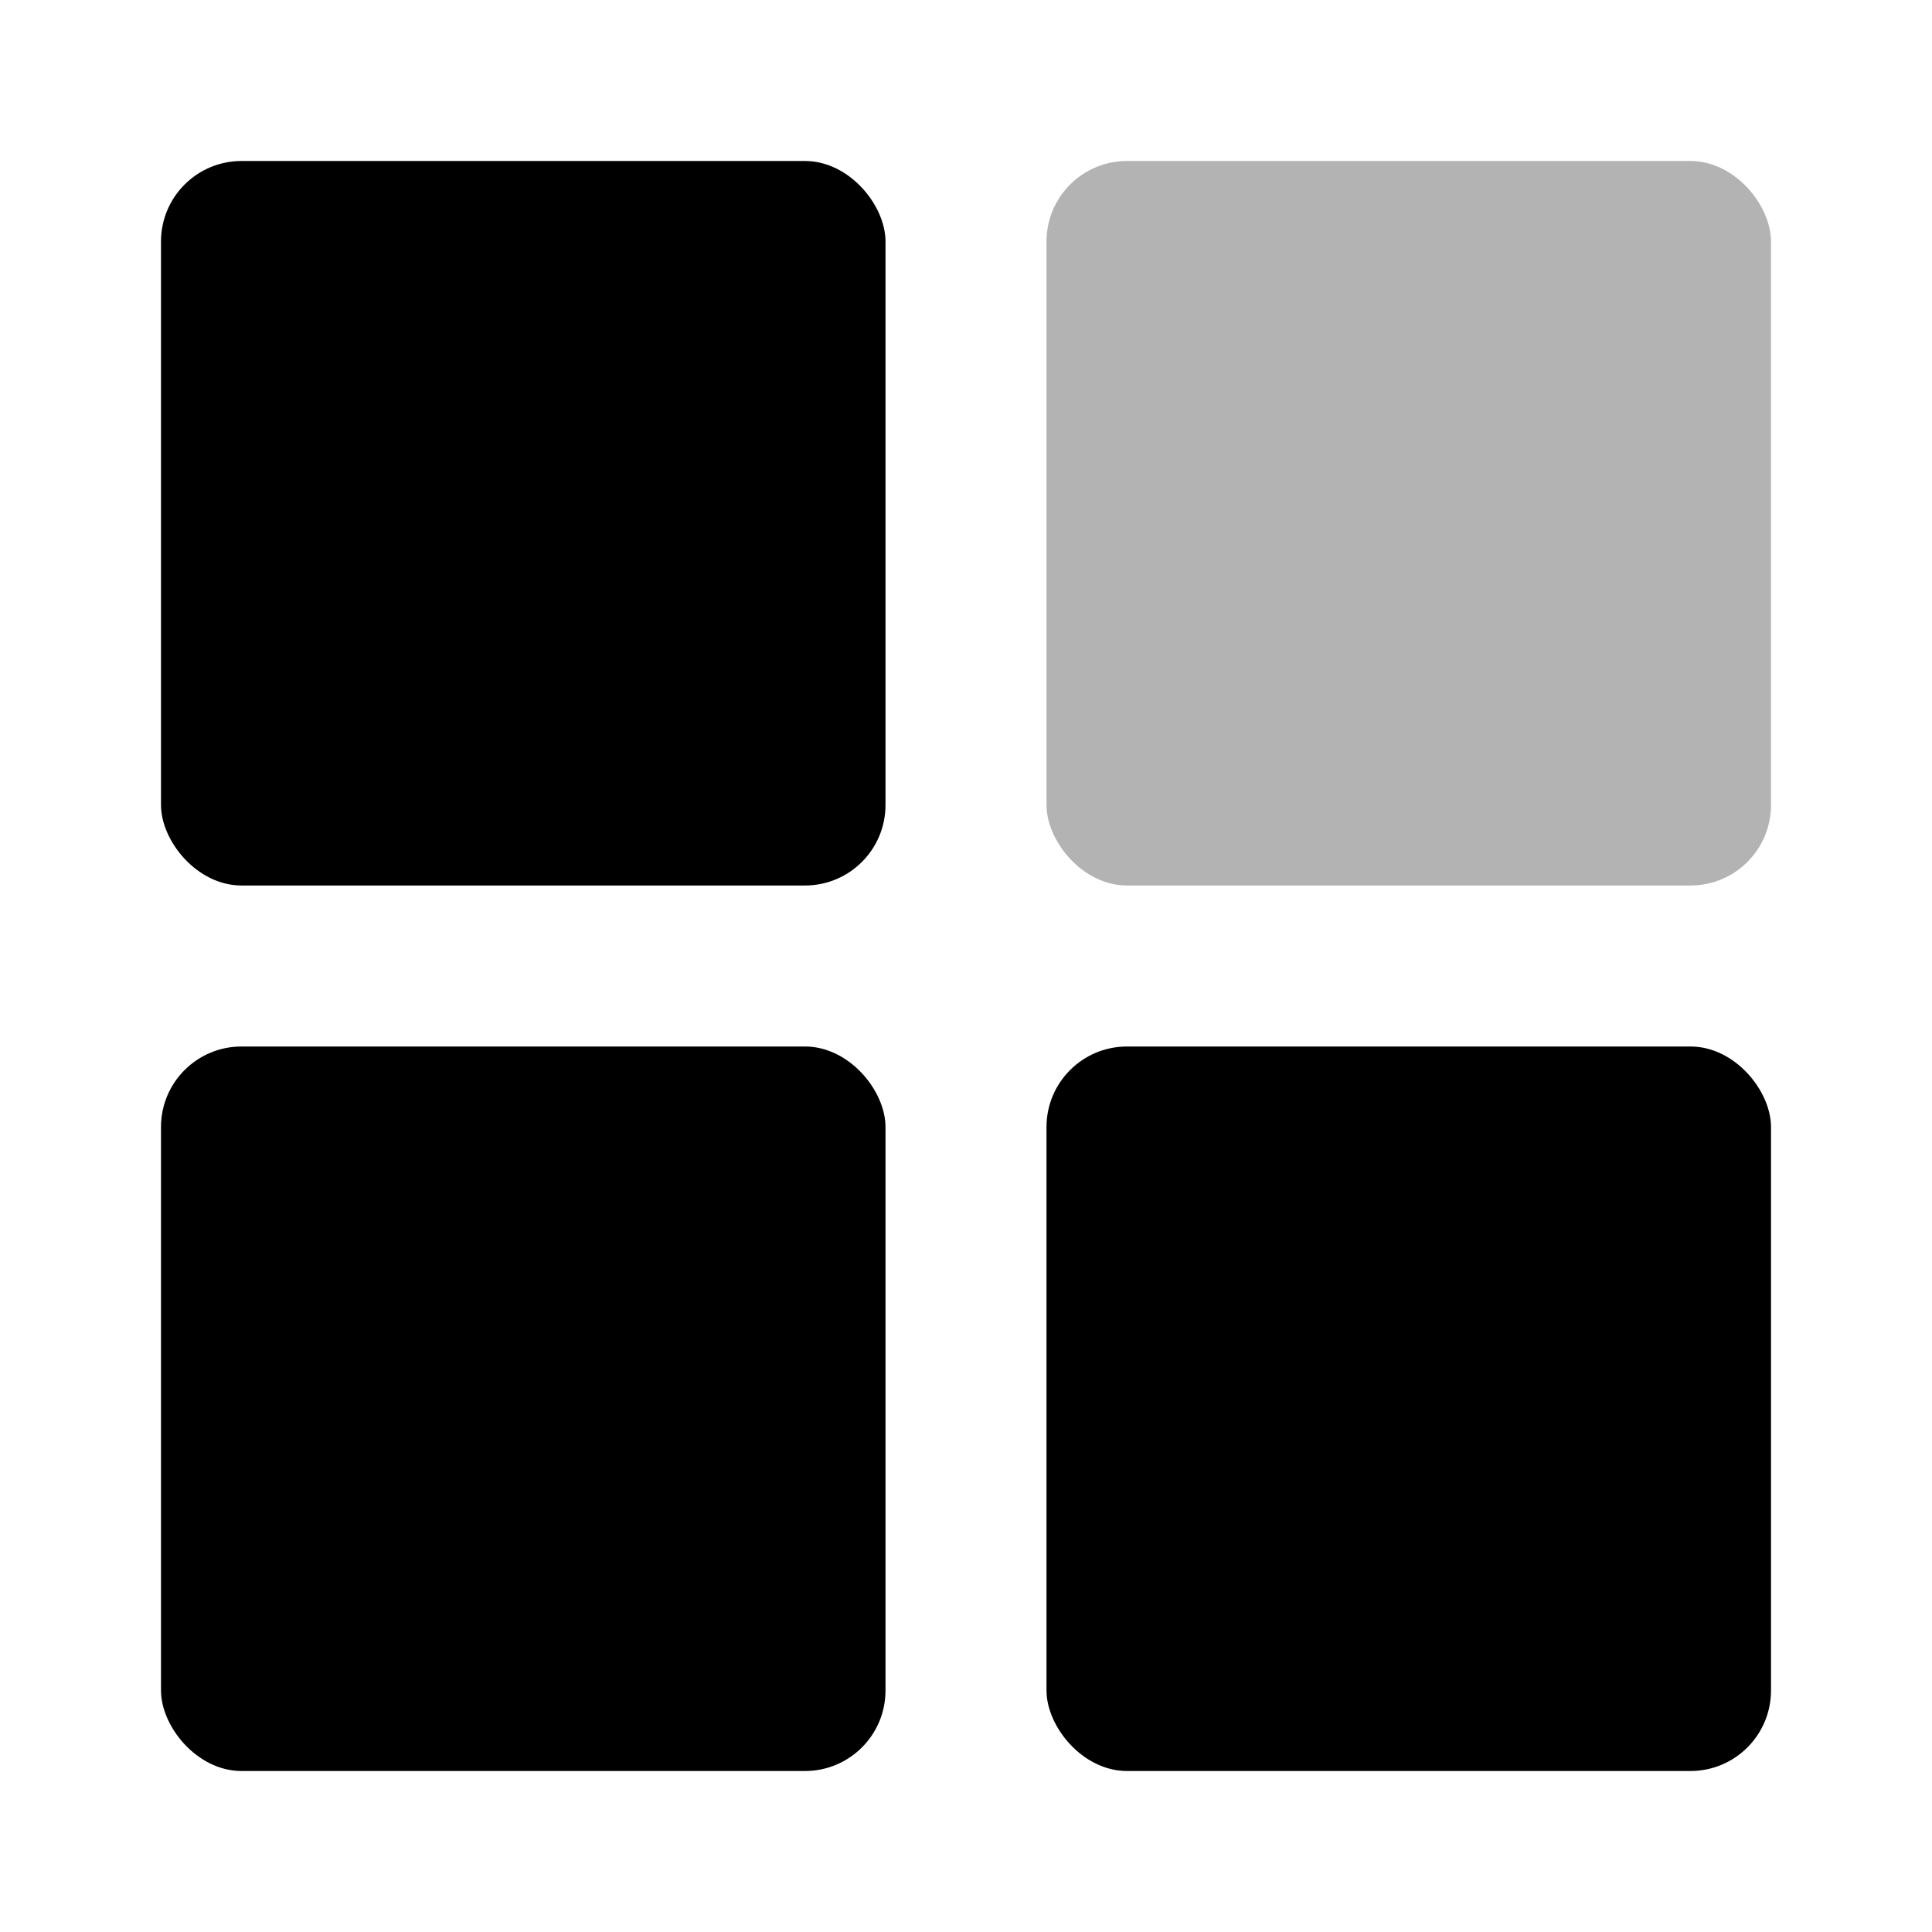 <svg xmlns="http://www.w3.org/2000/svg" width="24px" height="24px" viewBox="0 0 24 24">
    <g stroke="none" stroke-width="1" fill="none" fill-rule="evenodd">
    <rect x="2" y="2" width="9" height="9" rx="1" fill="currentColor"/>
    <rect x="13" y="2" width="9" height="9" rx="1" fill="currentColor" opacity="0.3"/>
    <rect x="2" y="13" width="9" height="9" rx="1" fill="currentColor" />
    <rect x="13" y="13" width="9" height="9" rx="1" fill="currentColor" />
    </g>
</svg>
